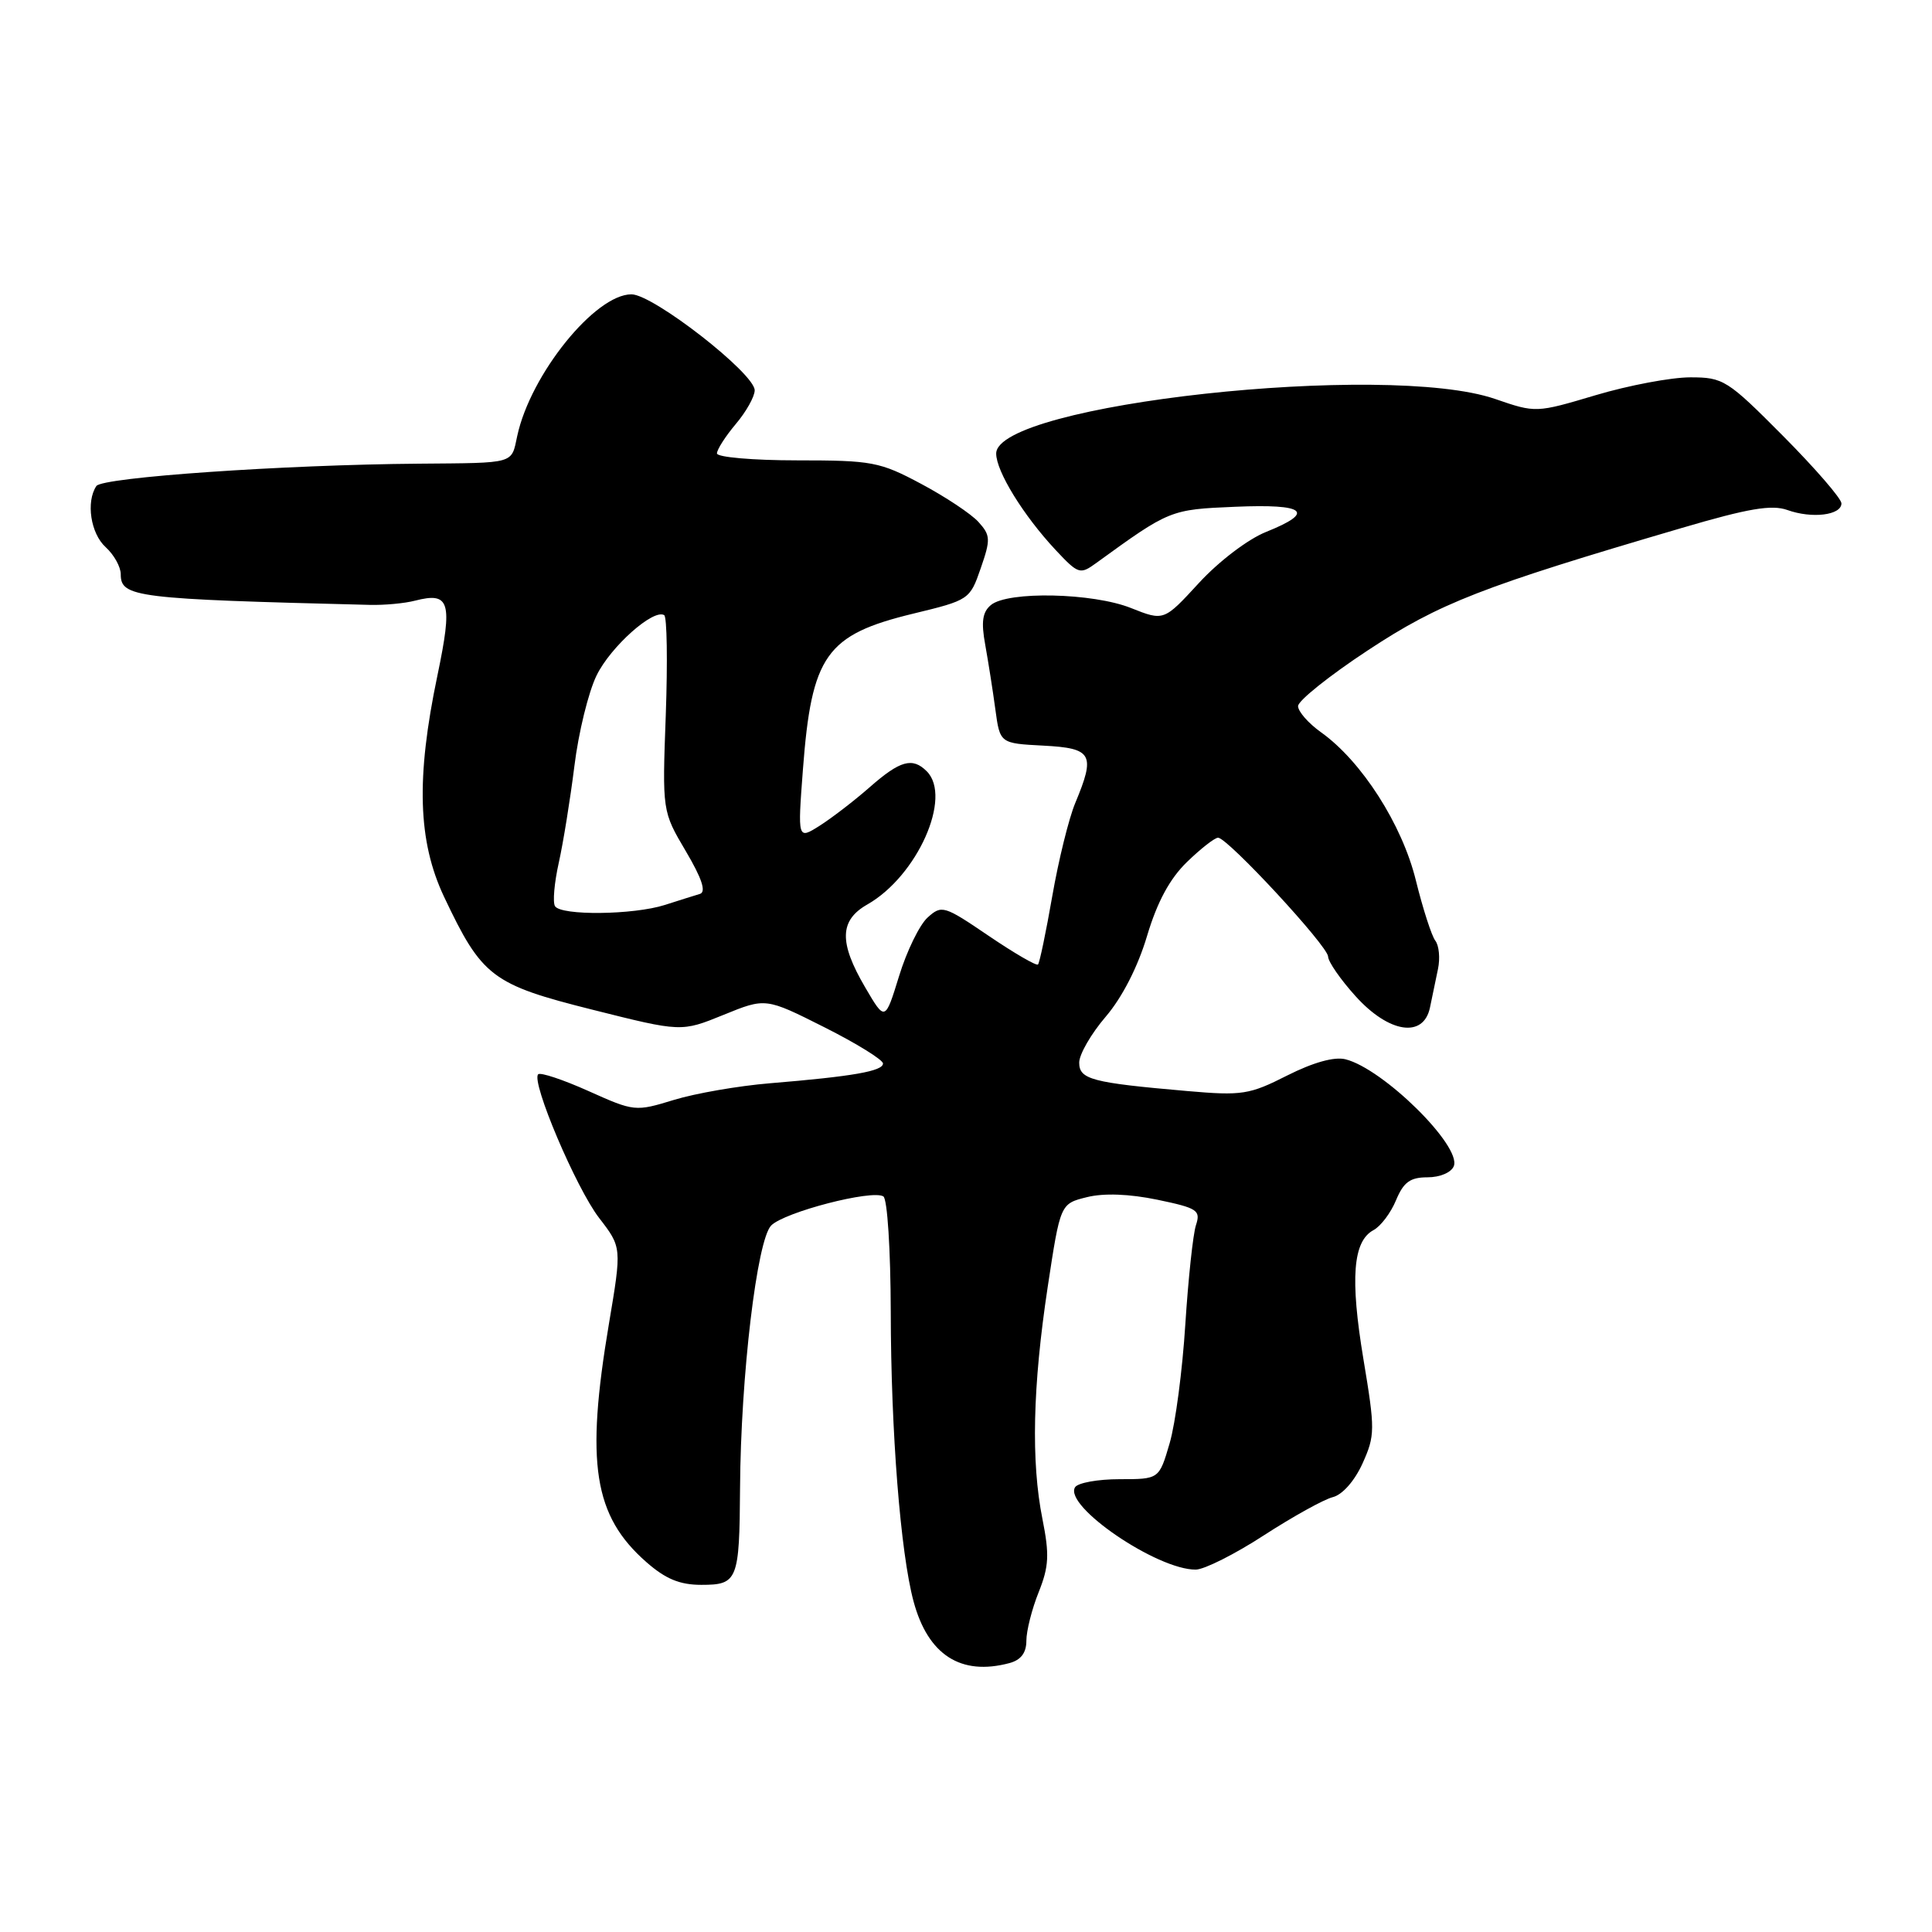 <?xml version="1.0" encoding="UTF-8" standalone="no"?>
<!DOCTYPE svg PUBLIC "-//W3C//DTD SVG 1.1//EN" "http://www.w3.org/Graphics/SVG/1.1/DTD/svg11.dtd" >
<svg xmlns="http://www.w3.org/2000/svg" xmlns:xlink="http://www.w3.org/1999/xlink" version="1.1" viewBox="0 0 256 256">
 <g >
 <path fill="currentColor"
d=" M 133.75 220.37 C 135.28 219.96 136.00 219.01 136.00 217.40 C 136.00 216.10 136.73 213.21 137.63 210.97 C 138.99 207.56 139.07 206.00 138.13 201.28 C 136.61 193.70 136.83 183.71 138.83 170.50 C 140.50 159.50 140.50 159.50 144.02 158.63 C 146.27 158.07 149.63 158.20 153.36 158.97 C 158.68 160.08 159.12 160.37 158.47 162.34 C 158.08 163.53 157.45 169.45 157.06 175.50 C 156.68 181.55 155.75 188.64 154.98 191.25 C 153.59 196.00 153.59 196.00 148.35 196.00 C 145.47 196.00 142.82 196.48 142.45 197.07 C 140.92 199.56 153.34 208.03 158.45 207.98 C 159.58 207.97 163.64 205.93 167.47 203.44 C 171.30 200.96 175.41 198.68 176.60 198.38 C 177.88 198.06 179.49 196.23 180.54 193.92 C 182.21 190.21 182.22 189.45 180.66 180.09 C 178.88 169.39 179.27 164.46 181.99 163.00 C 182.95 162.49 184.29 160.71 184.98 159.04 C 185.98 156.64 186.85 156.00 189.15 156.00 C 190.81 156.00 192.31 155.36 192.64 154.51 C 193.66 151.84 183.28 141.61 178.28 140.36 C 176.81 139.99 174.01 140.77 170.56 142.51 C 165.55 145.05 164.58 145.20 157.33 144.57 C 144.66 143.47 143.00 143.03 143.00 140.80 C 143.00 139.71 144.58 136.97 146.52 134.71 C 148.70 132.16 150.78 128.09 151.99 124.02 C 153.34 119.50 155.00 116.43 157.28 114.22 C 159.10 112.45 160.96 111.00 161.40 111.00 C 162.66 111.00 175.95 125.35 175.98 126.75 C 175.99 127.43 177.63 129.80 179.62 132.00 C 184.04 136.90 188.63 137.60 189.48 133.50 C 189.77 132.12 190.24 129.83 190.54 128.40 C 190.84 126.98 190.68 125.29 190.19 124.65 C 189.70 124.02 188.54 120.42 187.61 116.66 C 185.79 109.24 180.42 100.86 175.04 97.03 C 173.37 95.84 172.00 94.28 172.00 93.56 C 172.00 92.85 176.16 89.52 181.25 86.17 C 190.75 79.91 196.29 77.75 222.84 69.96 C 231.67 67.36 234.76 66.84 236.84 67.58 C 240.10 68.75 244.00 68.27 244.00 66.70 C 244.00 66.07 240.52 62.05 236.27 57.77 C 228.88 50.33 228.35 50.00 223.97 50.00 C 221.45 50.00 215.81 51.06 211.45 52.36 C 203.52 54.72 203.50 54.72 198.10 52.86 C 183.70 47.91 132.00 53.57 132.00 60.10 C 132.00 62.46 135.61 68.31 139.87 72.87 C 142.89 76.09 143.11 76.16 145.26 74.60 C 154.98 67.55 155.06 67.51 163.68 67.15 C 173.01 66.75 174.35 67.84 167.77 70.48 C 165.38 71.43 161.50 74.38 158.87 77.24 C 154.22 82.30 154.22 82.30 149.87 80.57 C 144.82 78.55 133.55 78.30 131.30 80.17 C 130.18 81.10 129.99 82.40 130.55 85.45 C 130.95 87.68 131.56 91.53 131.89 94.00 C 132.50 98.50 132.50 98.50 138.25 98.80 C 144.75 99.14 145.18 99.93 142.47 106.42 C 141.63 108.43 140.26 113.98 139.43 118.75 C 138.60 123.51 137.75 127.59 137.54 127.80 C 137.33 128.01 134.39 126.30 131.00 124.00 C 125.08 119.98 124.78 119.89 122.91 121.58 C 121.84 122.55 120.14 126.04 119.13 129.34 C 117.28 135.34 117.28 135.34 114.64 130.83 C 111.15 124.87 111.22 121.95 114.94 119.84 C 121.55 116.07 126.21 105.61 122.80 102.20 C 120.91 100.31 119.28 100.76 115.25 104.30 C 113.19 106.11 110.19 108.41 108.60 109.42 C 105.69 111.25 105.69 111.25 106.39 101.98 C 107.54 86.81 109.45 84.11 121.01 81.31 C 128.41 79.52 128.52 79.45 129.95 75.30 C 131.28 71.47 131.25 70.93 129.65 69.16 C 128.68 68.09 125.26 65.82 122.05 64.11 C 116.58 61.19 115.56 61.00 105.61 61.00 C 99.77 61.00 95.00 60.58 95.00 60.08 C 95.00 59.57 96.12 57.82 97.50 56.18 C 98.88 54.55 100.00 52.54 100.00 51.72 C 100.00 49.48 86.55 39.00 83.67 39.00 C 78.86 39.00 70.30 49.60 68.54 57.75 C 67.73 61.52 68.40 61.33 55.50 61.44 C 37.58 61.58 13.53 63.25 12.77 64.40 C 11.37 66.49 12.01 70.70 14.00 72.50 C 15.10 73.50 16.00 75.11 16.00 76.09 C 16.00 79.14 17.93 79.38 49.00 80.15 C 50.92 80.20 53.62 79.95 55.00 79.59 C 59.61 78.41 60.00 79.72 57.96 89.51 C 55.11 103.11 55.37 111.48 58.84 118.83 C 63.86 129.44 65.18 130.45 78.50 133.79 C 90.28 136.75 90.28 136.75 95.86 134.48 C 101.45 132.20 101.45 132.20 109.22 136.11 C 113.50 138.26 117.00 140.43 117.00 140.92 C 117.00 141.93 113.03 142.63 102.00 143.54 C 97.88 143.88 92.16 144.87 89.31 145.74 C 84.19 147.31 84.04 147.29 77.98 144.57 C 74.61 143.06 71.61 142.06 71.31 142.35 C 70.35 143.32 76.33 157.42 79.39 161.39 C 82.39 165.28 82.39 165.28 80.69 175.39 C 77.57 193.91 78.66 200.86 85.65 206.99 C 88.19 209.22 90.07 210.00 92.93 210.00 C 97.75 210.00 97.98 209.42 98.06 197.17 C 98.15 182.35 100.30 164.28 102.19 162.38 C 103.97 160.60 115.55 157.60 117.05 158.53 C 117.58 158.86 118.01 165.60 118.03 173.81 C 118.05 189.71 119.32 205.75 121.05 212.19 C 122.96 219.29 127.31 222.09 133.75 220.37 Z  M 73.54 120.07 C 73.22 119.55 73.45 116.97 74.04 114.32 C 74.63 111.68 75.56 105.91 76.11 101.51 C 76.65 97.10 77.97 91.70 79.05 89.50 C 80.90 85.70 86.58 80.63 88.01 81.51 C 88.38 81.73 88.47 87.67 88.22 94.71 C 87.75 107.50 87.75 107.50 90.87 112.78 C 93.01 116.40 93.60 118.19 92.74 118.45 C 92.06 118.65 89.97 119.31 88.10 119.91 C 83.94 121.24 74.33 121.35 73.54 120.07 Z "/>
</g>
</svg>